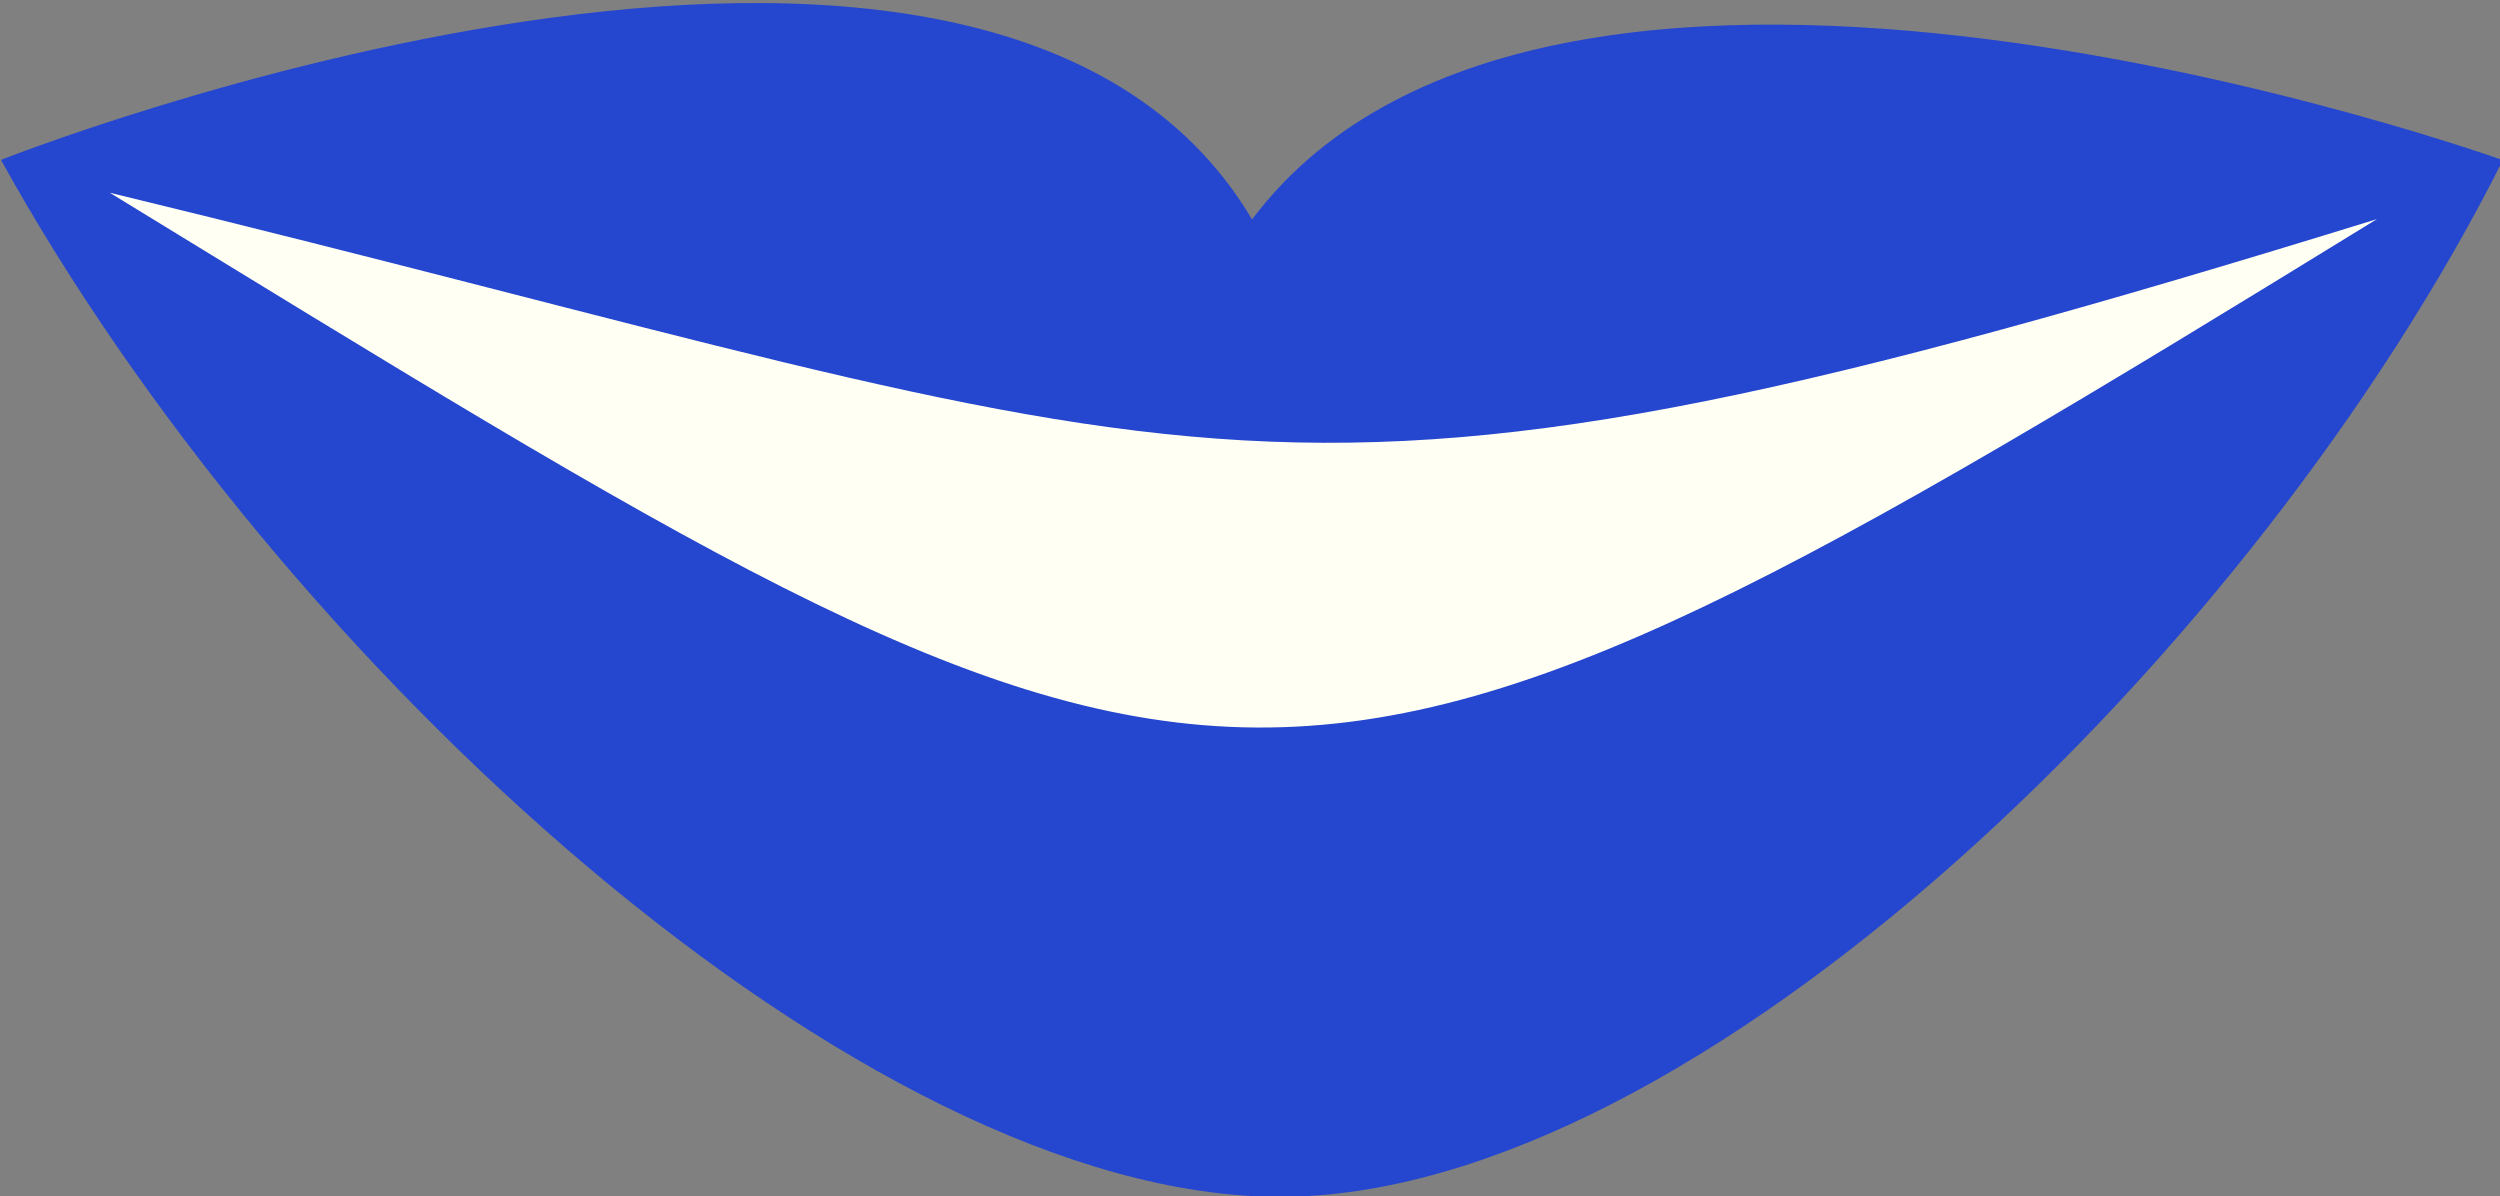 <?xml version="1.0" encoding="UTF-8" standalone="no"?>
<svg width="395px" height="189px" viewBox="0 0 395 189" version="1.1" xmlns="http://www.w3.org/2000/svg" xmlns:xlink="http://www.w3.org/1999/xlink" xmlns:sketch="http://www.bohemiancoding.com/sketch/ns">
    <rect x="0" y="0" width="395" height="189" fill="#808080" stroke="none"/>
    <!-- Generator: Sketch 3.1.1 (8761) - http://www.bohemiancoding.com/sketch -->
    <title>Slice 2</title>
    <desc>Created with Sketch.</desc>
    <defs></defs>
    <g id="Page-1" stroke="none" stroke-width="1" fill="none" fill-rule="evenodd" sketch:type="MSPage">
        <path d="M395.449,25.31 C356.652,102.613 268.051,189.11 202.234,189.102 C136.286,189.094 44.281,105.043 0.154,25.262 C0.154,25.262 155.746,-36.324 197.827,34.672 C245.398,-28.629 395.449,25.31 395.449,25.31 Z" id="Path-1" fill="#2546CF" sketch:type="MSShapeGroup"></path>
        <path d="M375.559,34.617 C196.447,144.762 196.447,139.996 17.336,30.449 C196.447,73.875 196.447,89.977 375.559,34.617 Z" id="Oval-1" fill="#FFFFF3" sketch:type="MSShapeGroup"></path>
    </g>
</svg>